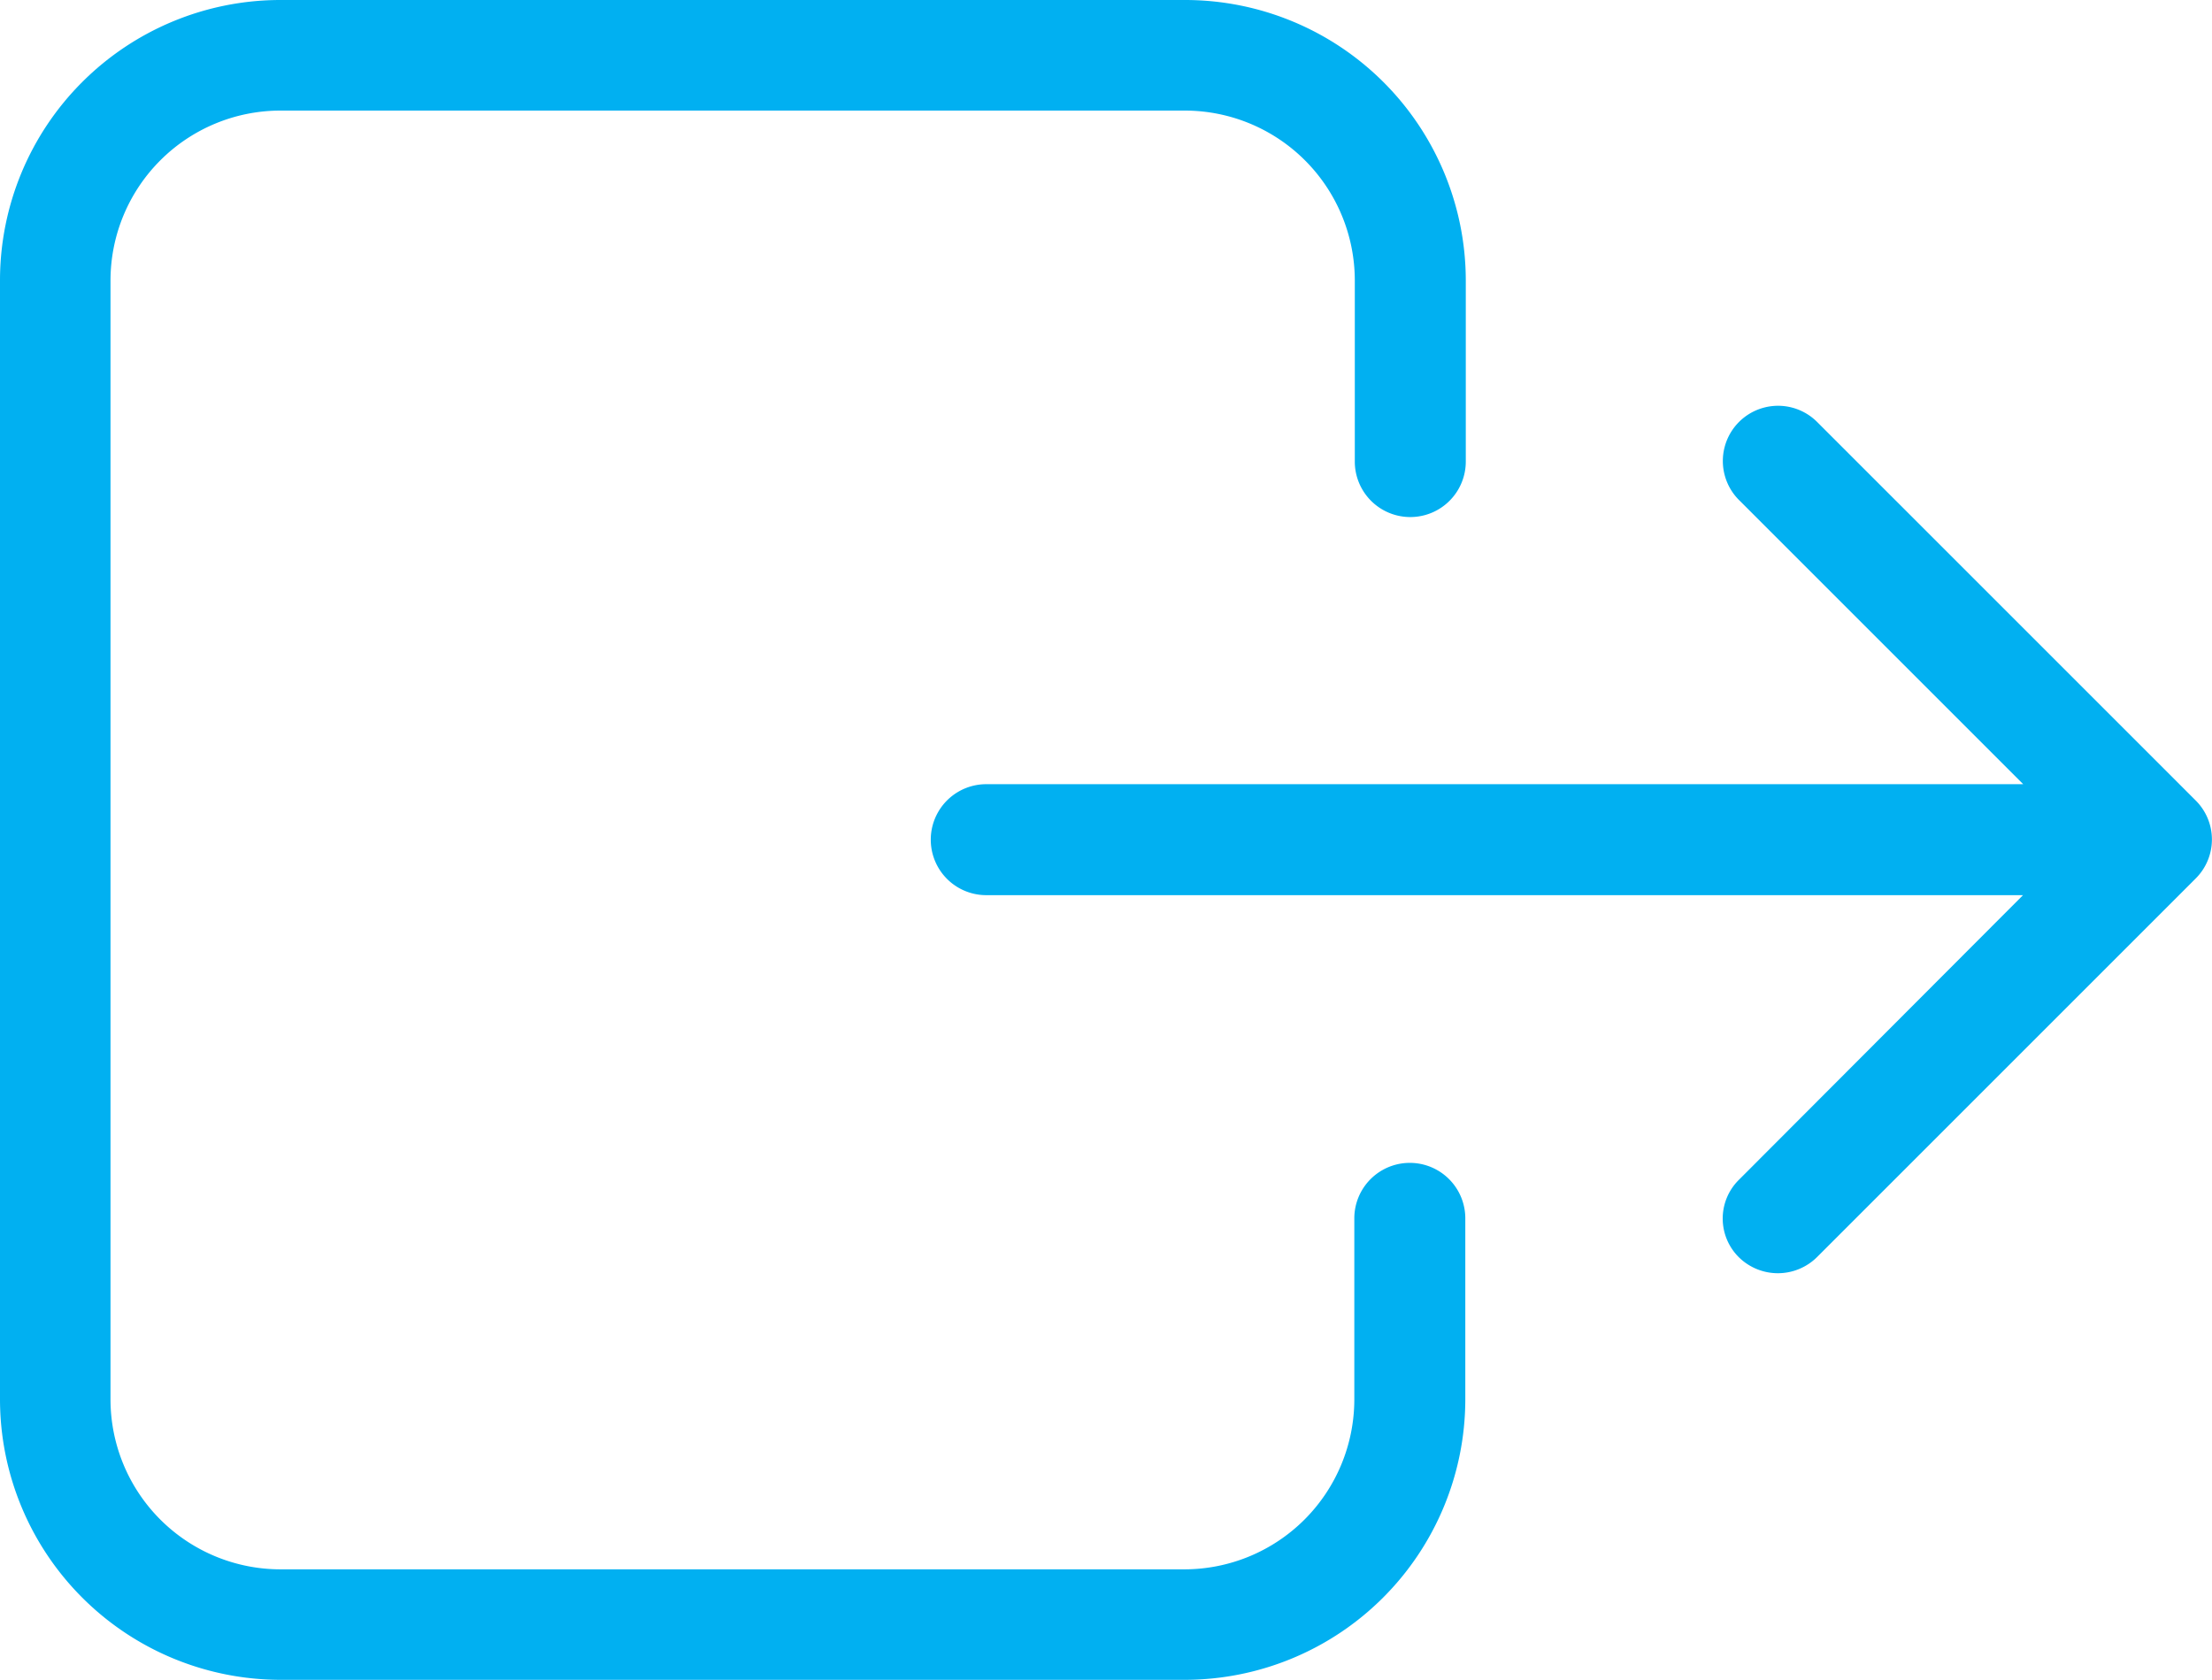 <svg xmlns="http://www.w3.org/2000/svg" width="23" height="17.469" viewBox="0 0 23 17.469"><defs><style>.a{fill:#01b0f1;}</style></defs><g transform="translate(0 -58.95)"><g transform="translate(0 58.95)"><path class="a" d="M0,61.863V73.506a2.919,2.919,0,0,0,2.913,2.913h9.41a2.919,2.919,0,0,0,2.913-2.913V71.62a.577.577,0,0,0-1.154,0v1.886a1.768,1.768,0,0,1-1.764,1.764H2.913a1.768,1.768,0,0,1-1.764-1.764V61.863A1.768,1.768,0,0,1,2.913,60.1h9.41a1.768,1.768,0,0,1,1.764,1.764v1.886a.577.577,0,1,0,1.154,0V61.863a2.919,2.919,0,0,0-2.913-2.913H2.913A2.916,2.916,0,0,0,0,61.863Z" transform="translate(0 -58.95)"/><path class="a" d="M214.7,157.8a.578.578,0,0,0,.816,0l3.936-3.936a.572.572,0,0,0,0-.812l-3.936-3.936a.574.574,0,0,0-.812.812l2.955,2.955H206.877a.577.577,0,0,0,0,1.154h10.78L214.7,157A.566.566,0,0,0,214.7,157.8Z" transform="translate(-196.622 -144.728)"/></g></g></svg>